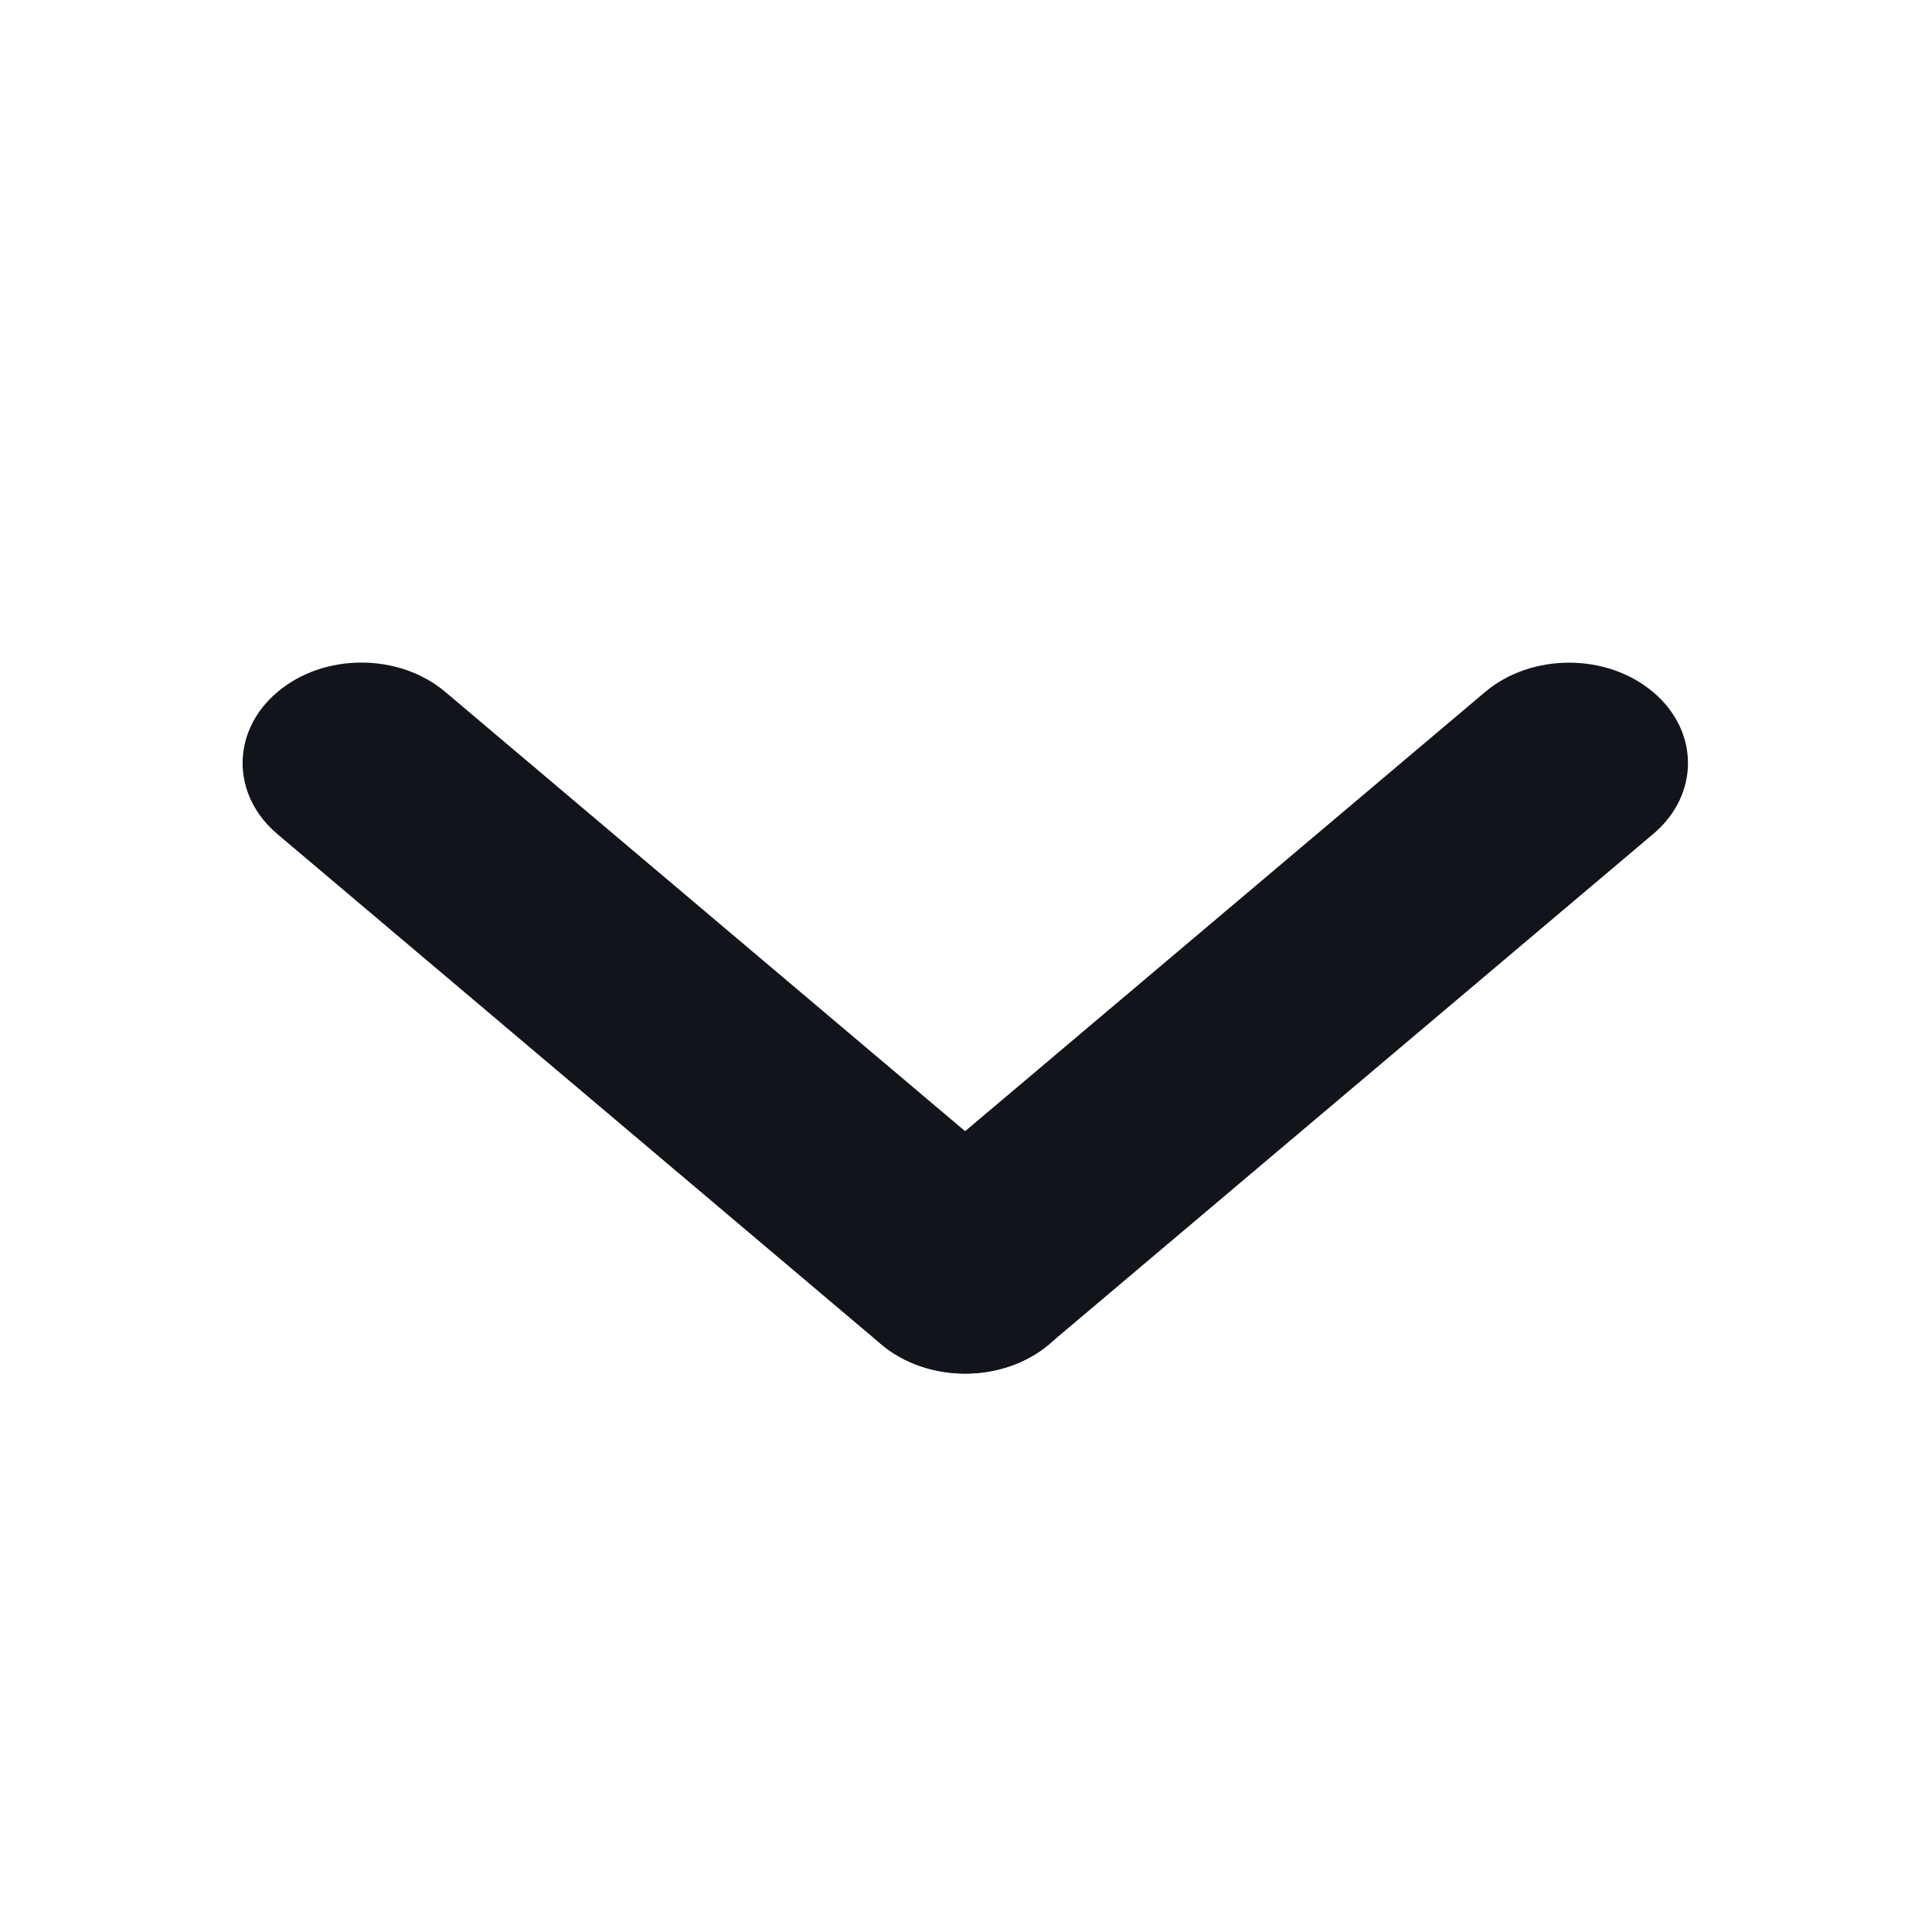 <svg width="14" height="14" viewBox="0 0 14 14" fill="none" xmlns="http://www.w3.org/2000/svg">
<path fill-rule="evenodd" clip-rule="evenodd" d="M2.01 5.015C2.346 4.73 2.892 4.73 3.228 5.015L7.603 8.712C7.94 8.996 7.94 9.457 7.603 9.741C7.267 10.025 6.721 10.025 6.385 9.741L2.01 6.044C1.674 5.76 1.674 5.299 2.01 5.015Z" fill="#11141B"/>
<path fill-rule="evenodd" clip-rule="evenodd" d="M11.979 5.015C11.643 4.731 11.097 4.731 10.761 5.015L6.385 8.711C6.048 8.995 6.048 9.456 6.385 9.74C6.721 10.024 7.267 10.024 7.603 9.74L11.979 6.044C12.316 5.76 12.316 5.299 11.979 5.015Z" fill="#11141B"/>
</svg>
